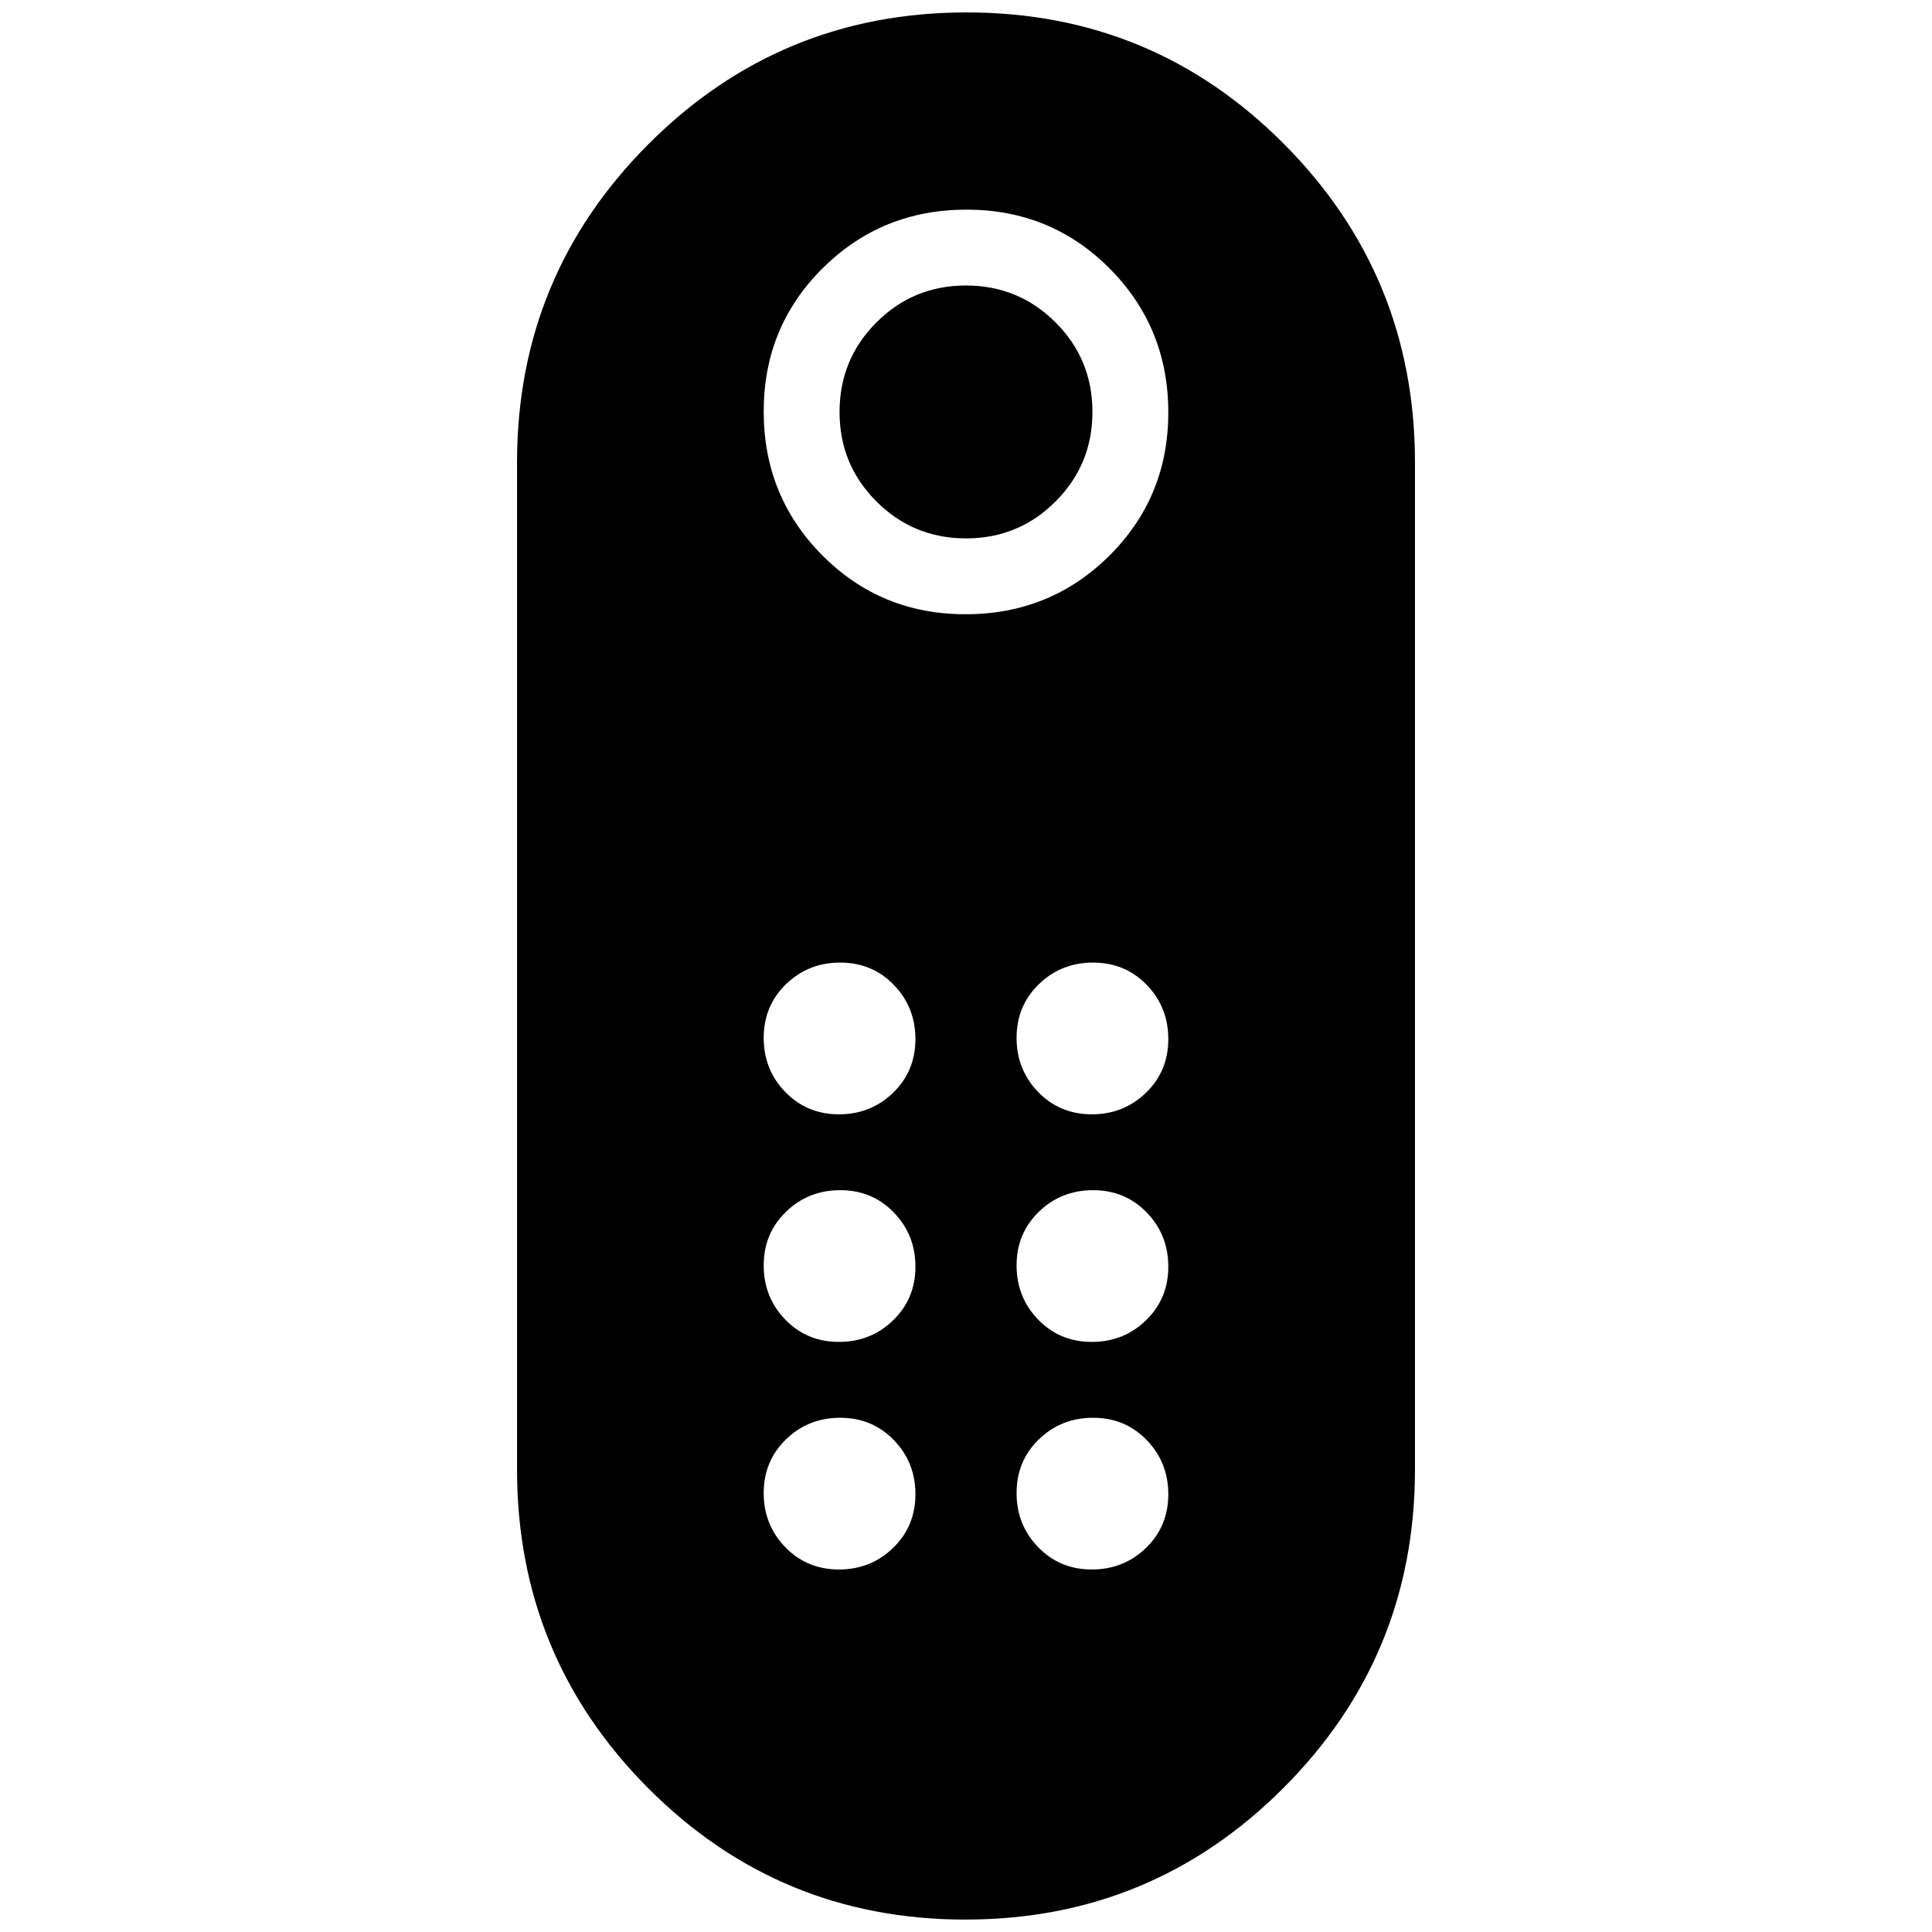 <svg xmlns="http://www.w3.org/2000/svg" height="20" viewBox="0 -960 960 960" width="20"><path d="M480.033-692.479q-26.163 0-44.511-18.314-18.348-18.315-18.348-44.479 0-26.163 18.314-44.511 18.315-18.348 44.479-18.348 26.163 0 44.511 18.314 18.348 18.315 18.348 44.479 0 26.164-18.314 44.511-18.315 18.348-44.479 18.348Zm-.329 686.307q-92.705 0-157.749-65.419-65.044-65.418-65.044-158.235v-500.348q0-92.817 65.34-158.236 65.34-65.418 158.045-65.418 92.705 0 157.749 65.418 65.044 65.419 65.044 158.236v500.348q0 92.817-65.34 158.235-65.34 65.42-158.045 65.42Zm.071-648.611q42.124 0 71.436-29.086 29.311-29.086 29.311-71.211 0-42.124-29.086-71.436-29.086-29.311-71.211-29.311-42.124 0-71.436 29.086-29.311 29.086-29.311 71.211 0 42.124 29.086 71.436 29.086 29.311 71.211 29.311Zm-62.921 361.566q15.885 0 26.95-10.746 11.066-10.745 11.066-26.63t-10.746-26.95q-10.746-11.066-26.631-11.066-15.884 0-26.95 10.746-11.065 10.746-11.065 26.631 0 15.884 10.746 26.95 10.745 11.065 26.63 11.065Zm0-113.087q15.885 0 26.95-10.746 11.066-10.746 11.066-26.63 0-15.885-10.746-26.95-10.746-11.066-26.631-11.066-15.884 0-26.95 10.746-11.065 10.746-11.065 26.63 0 15.885 10.746 26.95 10.745 11.066 26.63 11.066Zm125.653 0q15.884 0 26.95-10.746 11.065-10.746 11.065-26.63 0-15.885-10.746-26.95-10.745-11.066-26.63-11.066t-26.95 10.746q-11.066 10.746-11.066 26.63 0 15.885 10.746 26.95 10.746 11.066 26.631 11.066Zm0 113.087q15.884 0 26.95-10.746 11.065-10.745 11.065-26.63t-10.746-26.95q-10.745-11.066-26.63-11.066t-26.95 10.746q-11.066 10.746-11.066 26.631 0 15.884 10.746 26.95 10.746 11.065 26.631 11.065ZM416.854-180.13q15.885 0 26.95-10.745 11.066-10.746 11.066-26.631t-10.746-26.95q-10.746-11.065-26.631-11.065-15.884 0-26.95 10.745-11.065 10.746-11.065 26.631t10.746 26.95q10.745 11.065 26.63 11.065Zm125.653 0q15.884 0 26.95-10.745 11.065-10.746 11.065-26.631t-10.746-26.95q-10.745-11.065-26.63-11.065t-26.95 10.745q-11.066 10.746-11.066 26.631t10.746 26.95q10.746 11.065 26.631 11.065Z"/></svg>